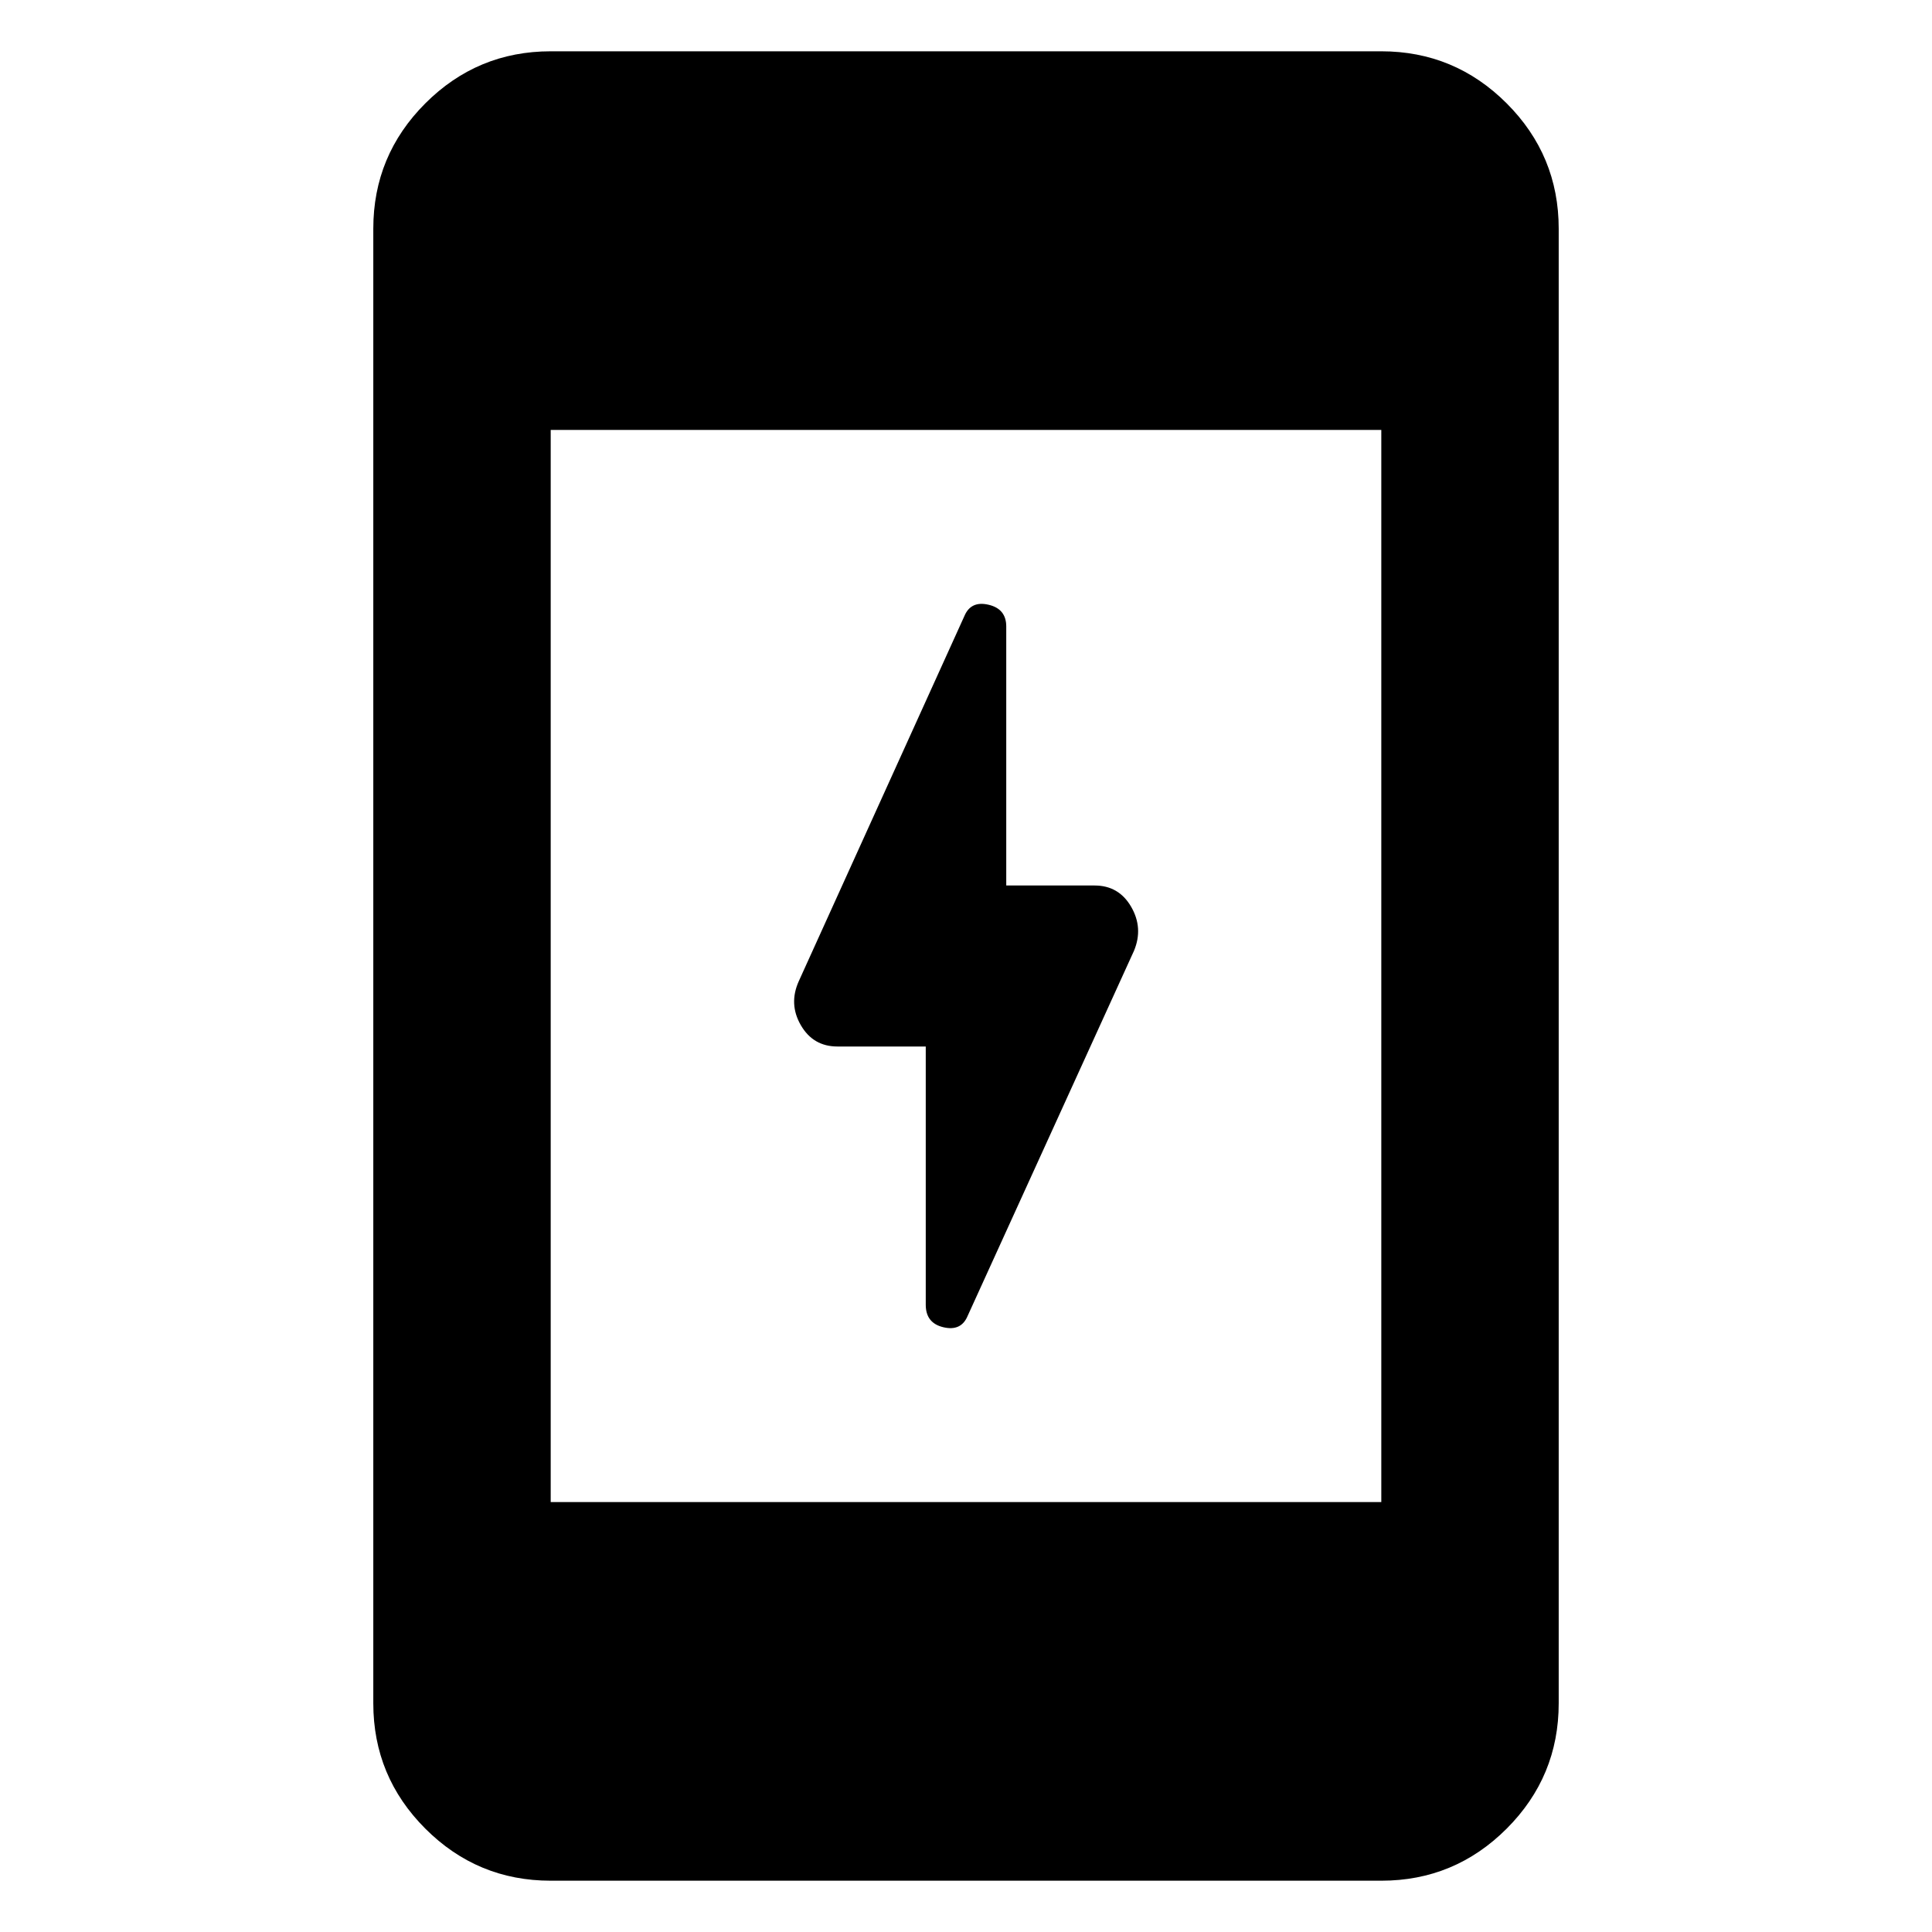<svg xmlns="http://www.w3.org/2000/svg" height="40" viewBox="0 -960 960 960" width="40"><path d="M460-440h-43.91q-12.02 0-18.15-10.57-6.13-10.56-1.04-21.86l82.35-181.58q3.23-7.56 11.99-5.49 8.76 2.06 8.76 10.8V-520h43.91q12.02 0 18.15 10.57 6.13 10.56 1.42 21.86l-82.73 181.58q-3.23 7.56-11.99 5.49-8.76-2.06-8.76-11.18V-440ZM273.64-25.49q-36.42 0-62.29-25.86-25.86-25.87-25.86-62.29v-732.72q0-36.42 25.86-62.29 25.87-25.86 62.29-25.86h412.72q36.42 0 62.29 25.86 25.86 25.87 25.86 62.29v732.72q0 36.42-25.86 62.29-25.87 25.86-62.29 25.86H273.64Zm0-188.15h412.72v-532.72H273.64v532.72Z"/></svg>